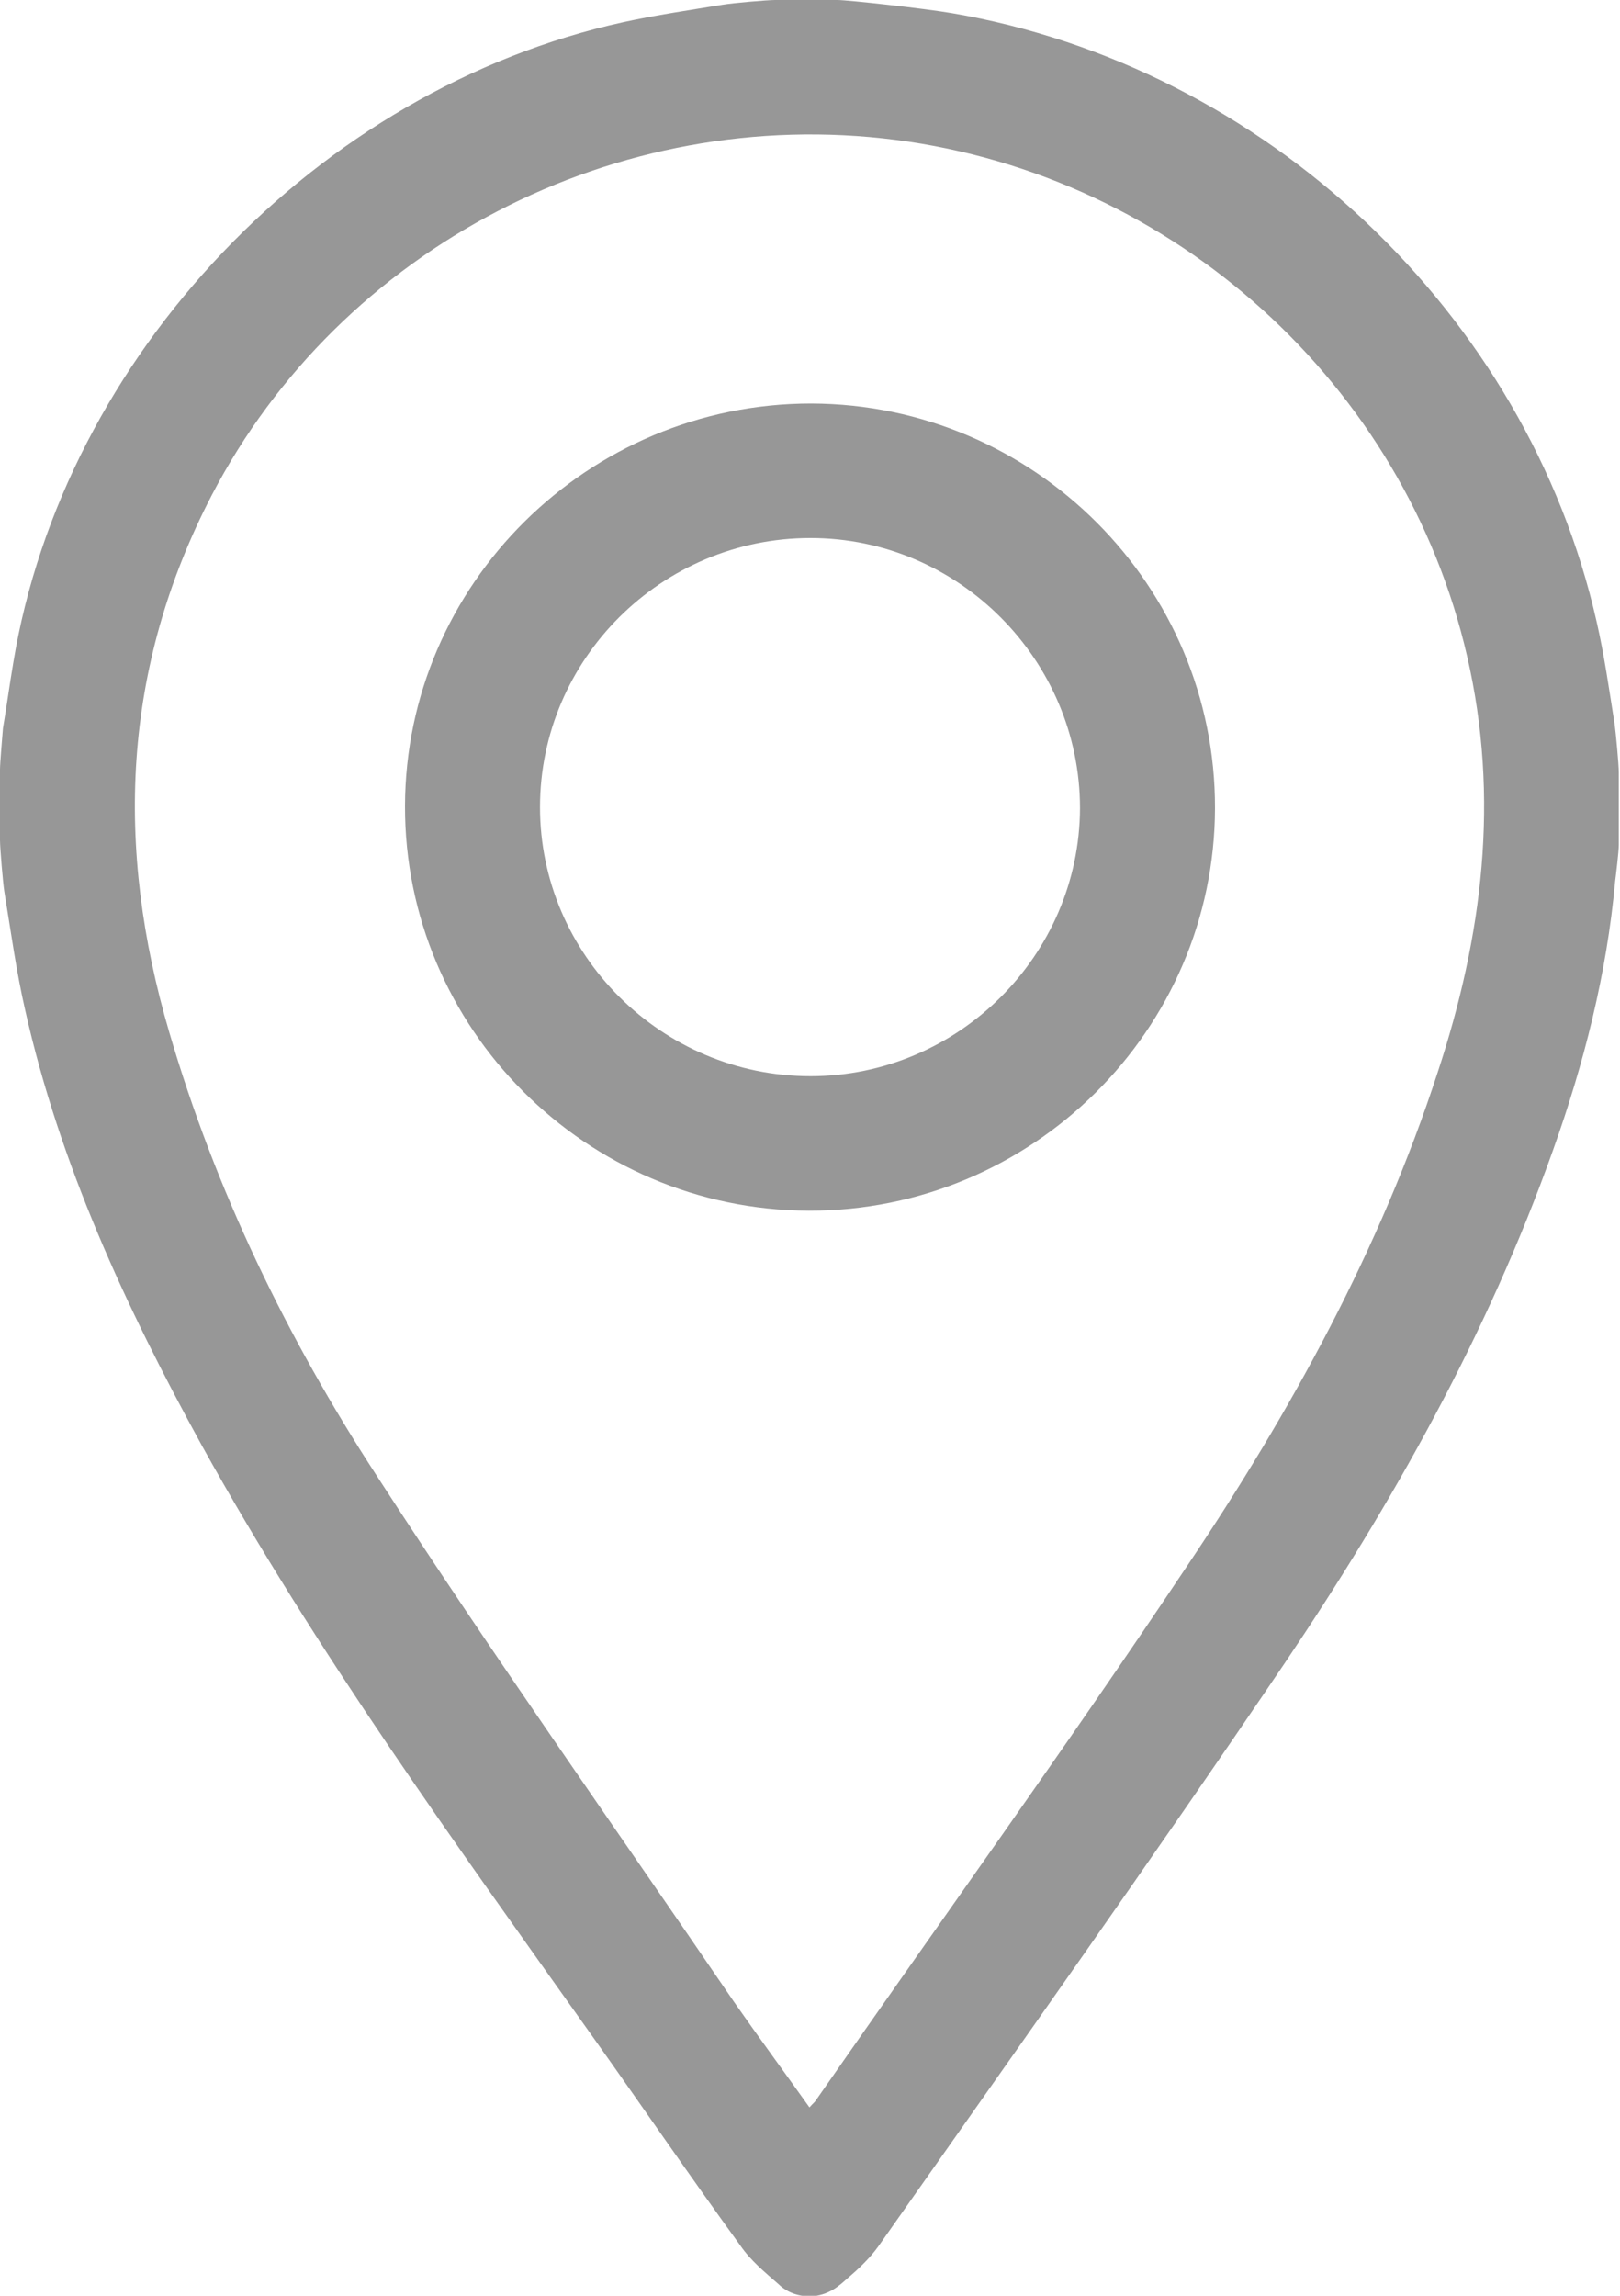 <svg width="12" height="17" viewBox="0 0 12 17" fill="none" xmlns="http://www.w3.org/2000/svg">
<g clip-path="url(#clip0_8063_898)">
<path d="M5.742 0C5.827 0 5.911 0 5.996 0C6.067 0 6.133 0 6.204 0C6.28 0 6.844 0.062 7.049 0.097C9.369 0.491 11.311 2.32 11.827 4.604C11.884 4.852 11.92 5.109 11.96 5.361C11.969 5.423 11.991 5.662 11.991 5.72C11.991 5.897 11.991 6.074 11.991 6.255C11.991 6.309 11.969 6.486 11.964 6.526C11.902 7.212 11.733 7.876 11.502 8.522C11.018 9.881 10.316 11.13 9.516 12.316C8.533 13.768 7.516 15.198 6.507 16.633C6.444 16.721 6.36 16.801 6.276 16.872C6.227 16.916 6.138 17.004 5.996 17.004C5.876 17.004 5.8 16.947 5.769 16.916C5.667 16.827 5.56 16.739 5.484 16.628C5.111 16.115 4.751 15.588 4.382 15.07C3.369 13.644 2.342 12.232 1.493 10.7C0.929 9.673 0.444 8.624 0.187 7.482C0.12 7.19 0.08 6.893 0.031 6.596C0.022 6.534 0 6.282 0 6.22C0 6.047 0 5.87 0 5.698C0 5.649 0.018 5.445 0.022 5.392C0.049 5.233 0.071 5.069 0.098 4.91C0.471 2.634 2.356 0.66 4.618 0.164C4.862 0.111 5.107 0.075 5.351 0.035C5.427 0.022 5.684 0 5.742 0ZM5.996 15.605C6.022 15.575 6.036 15.566 6.044 15.552C6.964 14.229 7.907 12.923 8.8 11.586C9.564 10.448 10.222 9.253 10.649 7.942C10.982 6.933 11.111 5.91 10.867 4.857C10.404 2.847 8.698 1.302 6.636 1.036C4.569 0.77 2.524 1.833 1.569 3.666C0.902 4.949 0.853 6.278 1.253 7.641C1.596 8.814 2.124 9.903 2.787 10.922C3.64 12.241 4.551 13.525 5.436 14.822C5.618 15.083 5.804 15.335 5.996 15.605Z" fill="#979797"/>
<path d="M9 5.985C8.996 7.628 7.644 8.969 5.991 8.965C4.342 8.96 2.996 7.615 3 5.968C3.004 4.325 4.356 2.988 6.009 2.988C7.662 2.993 9.004 4.339 9 5.985ZM4 5.977C4 7.07 4.902 7.969 6.004 7.969C7.098 7.969 7.996 7.074 8 5.985C8 4.888 7.102 3.984 6.004 3.984C4.902 3.984 4 4.879 4 5.977Z" fill="#979797"/>
</g>
<defs>
<clipPath id="clip0_8063_898">
<rect width="12" height="17" fill="white"/>
</clipPath>
</defs>
</svg>
